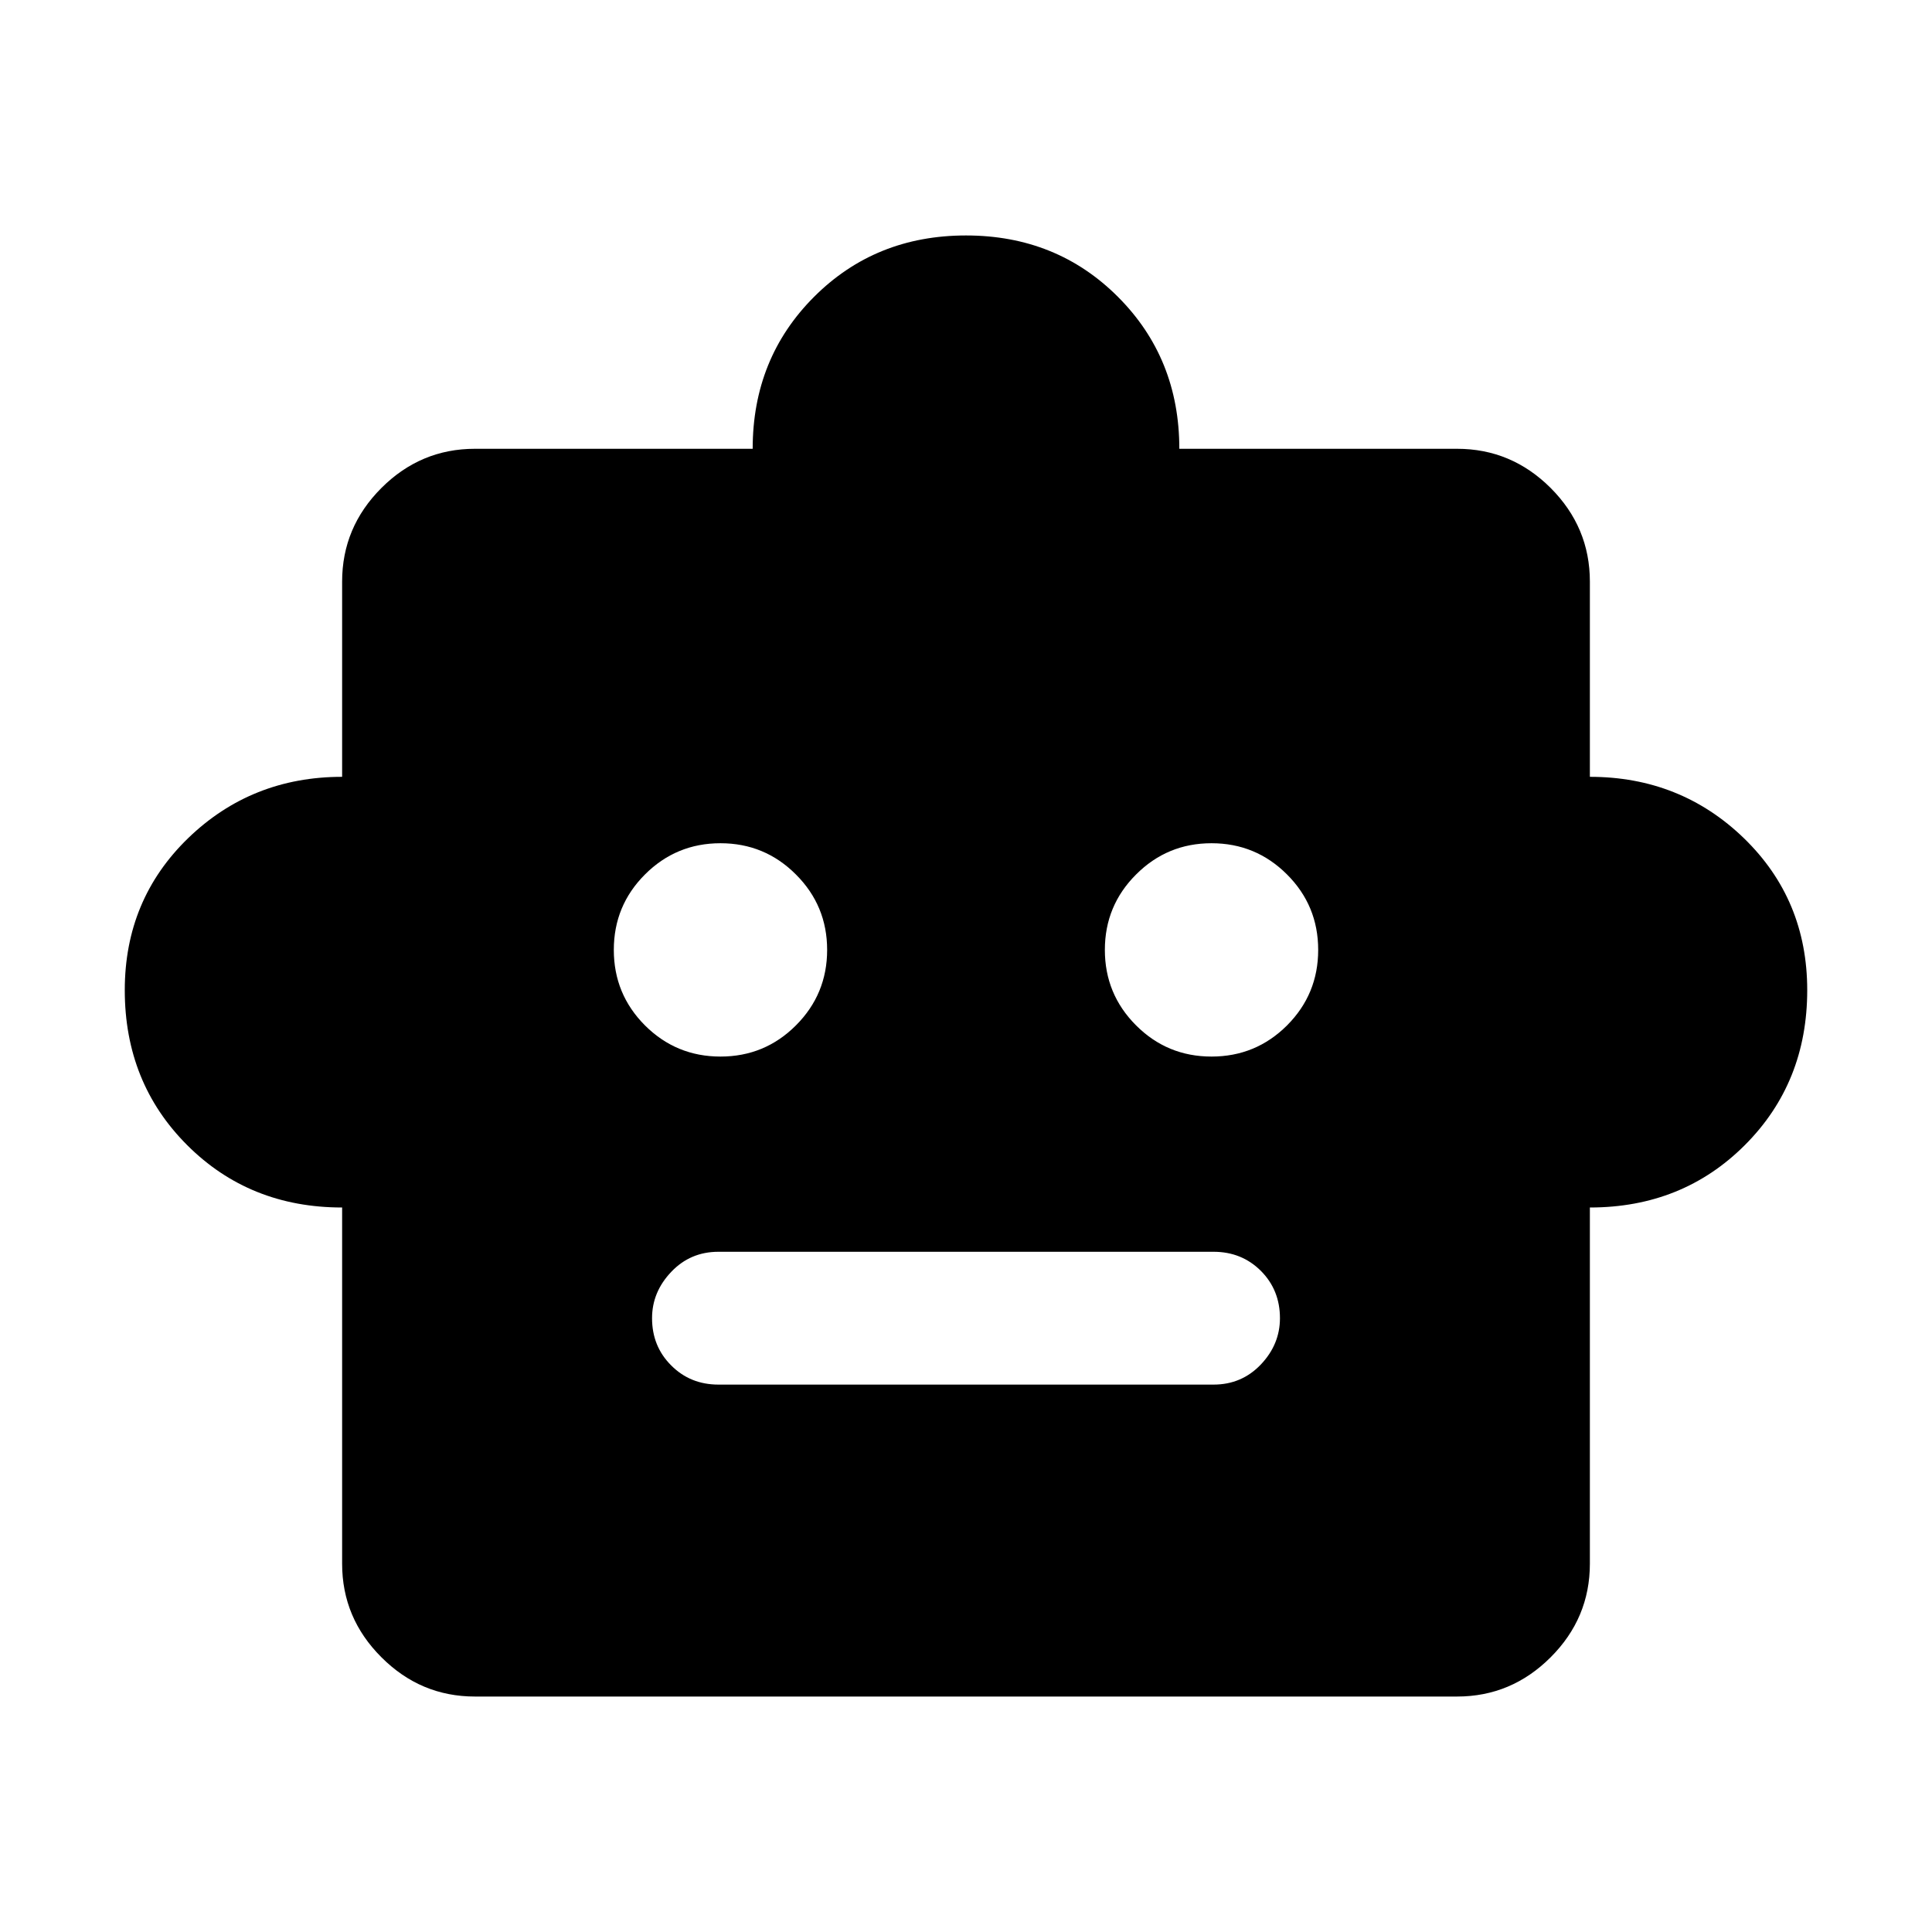 <svg xmlns="http://www.w3.org/2000/svg" height="24" width="24"><path d="M4.25 15Q3.1 15 2.325 14.225Q1.55 13.45 1.55 12.3Q1.55 11.175 2.337 10.412Q3.125 9.65 4.25 9.65V7.225Q4.25 6.55 4.738 6.062Q5.225 5.575 5.9 5.575H9.35Q9.35 4.45 10.113 3.687Q10.875 2.925 12 2.925Q13.125 2.925 13.887 3.687Q14.65 4.45 14.65 5.575H18.1Q18.775 5.575 19.263 6.062Q19.75 6.55 19.75 7.225V9.65Q20.875 9.65 21.663 10.412Q22.45 11.175 22.45 12.3Q22.45 13.45 21.675 14.225Q20.9 15 19.75 15V19.425Q19.75 20.1 19.263 20.587Q18.775 21.075 18.1 21.075H5.9Q5.225 21.075 4.738 20.587Q4.25 20.1 4.25 19.425ZM8.95 13.125Q9.5 13.125 9.887 12.738Q10.275 12.35 10.275 11.8Q10.275 11.25 9.887 10.863Q9.5 10.475 8.95 10.475Q8.4 10.475 8.012 10.863Q7.625 11.25 7.625 11.8Q7.625 12.35 8.012 12.738Q8.4 13.125 8.95 13.125ZM15.05 13.125Q15.6 13.125 15.988 12.738Q16.375 12.35 16.375 11.8Q16.375 11.25 15.988 10.863Q15.6 10.475 15.05 10.475Q14.5 10.475 14.113 10.863Q13.725 11.25 13.725 11.8Q13.725 12.35 14.113 12.738Q14.5 13.125 15.05 13.125ZM8.925 17.2H15.075Q15.425 17.2 15.663 16.95Q15.9 16.7 15.9 16.375Q15.9 16.025 15.663 15.787Q15.425 15.55 15.075 15.55H8.925Q8.575 15.55 8.338 15.8Q8.1 16.05 8.1 16.375Q8.1 16.725 8.338 16.962Q8.575 17.2 8.925 17.2Z"/></svg>